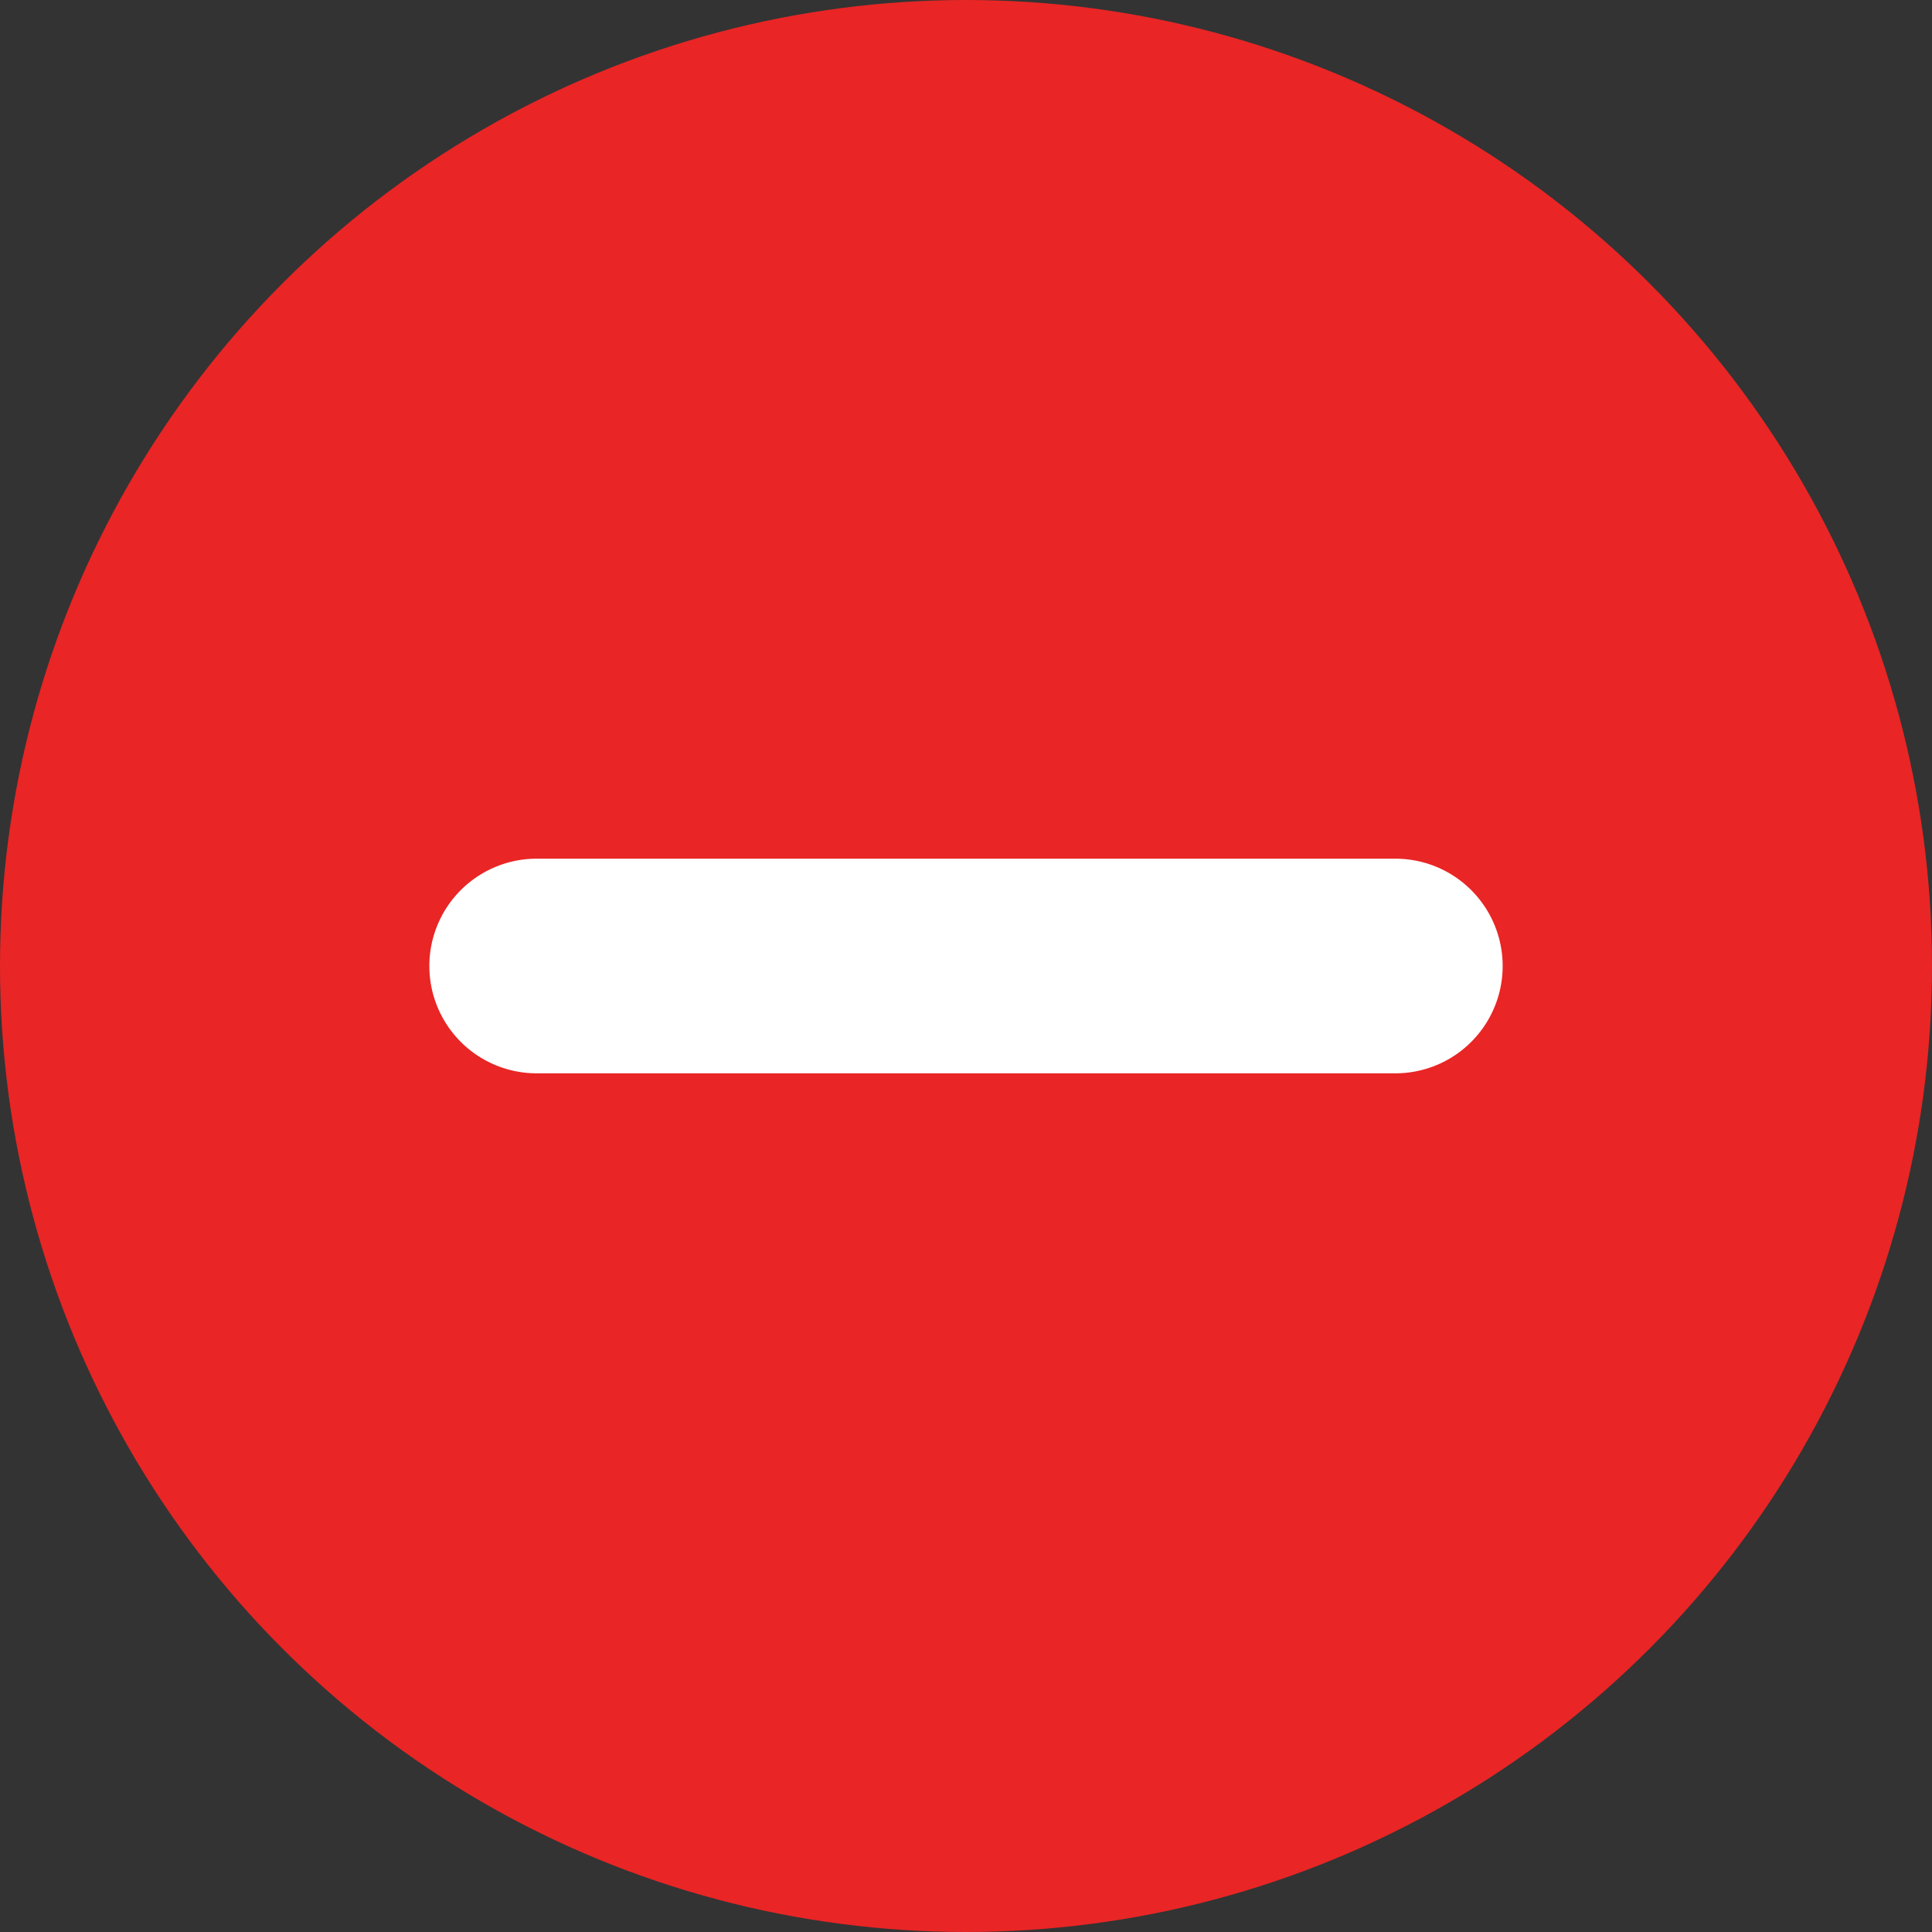 <svg xmlns="http://www.w3.org/2000/svg" width="18" height="18" viewBox="0 0 18 18">
  <rect x="0" y="0" width="18" height="18" fill="#333333" stroke="none"/>
  <g id="Group_1" data-name="Group 1" transform="translate(-697 -167)">
    <circle id="Ellipse_7" data-name="Ellipse 7" cx="9" cy="9" r="9" transform="translate(697 167)" fill="#e92525"/>
    <g id="Group_28" data-name="Group 28" transform="translate(-3920.5 -3208.5)">
      <line id="Line_6" data-name="Line 6" x2="8" transform="translate(4622.5 3384.5)" fill="none" stroke="#fff" stroke-linecap="round" stroke-width="2"/>
    </g>
  </g>
</svg>
